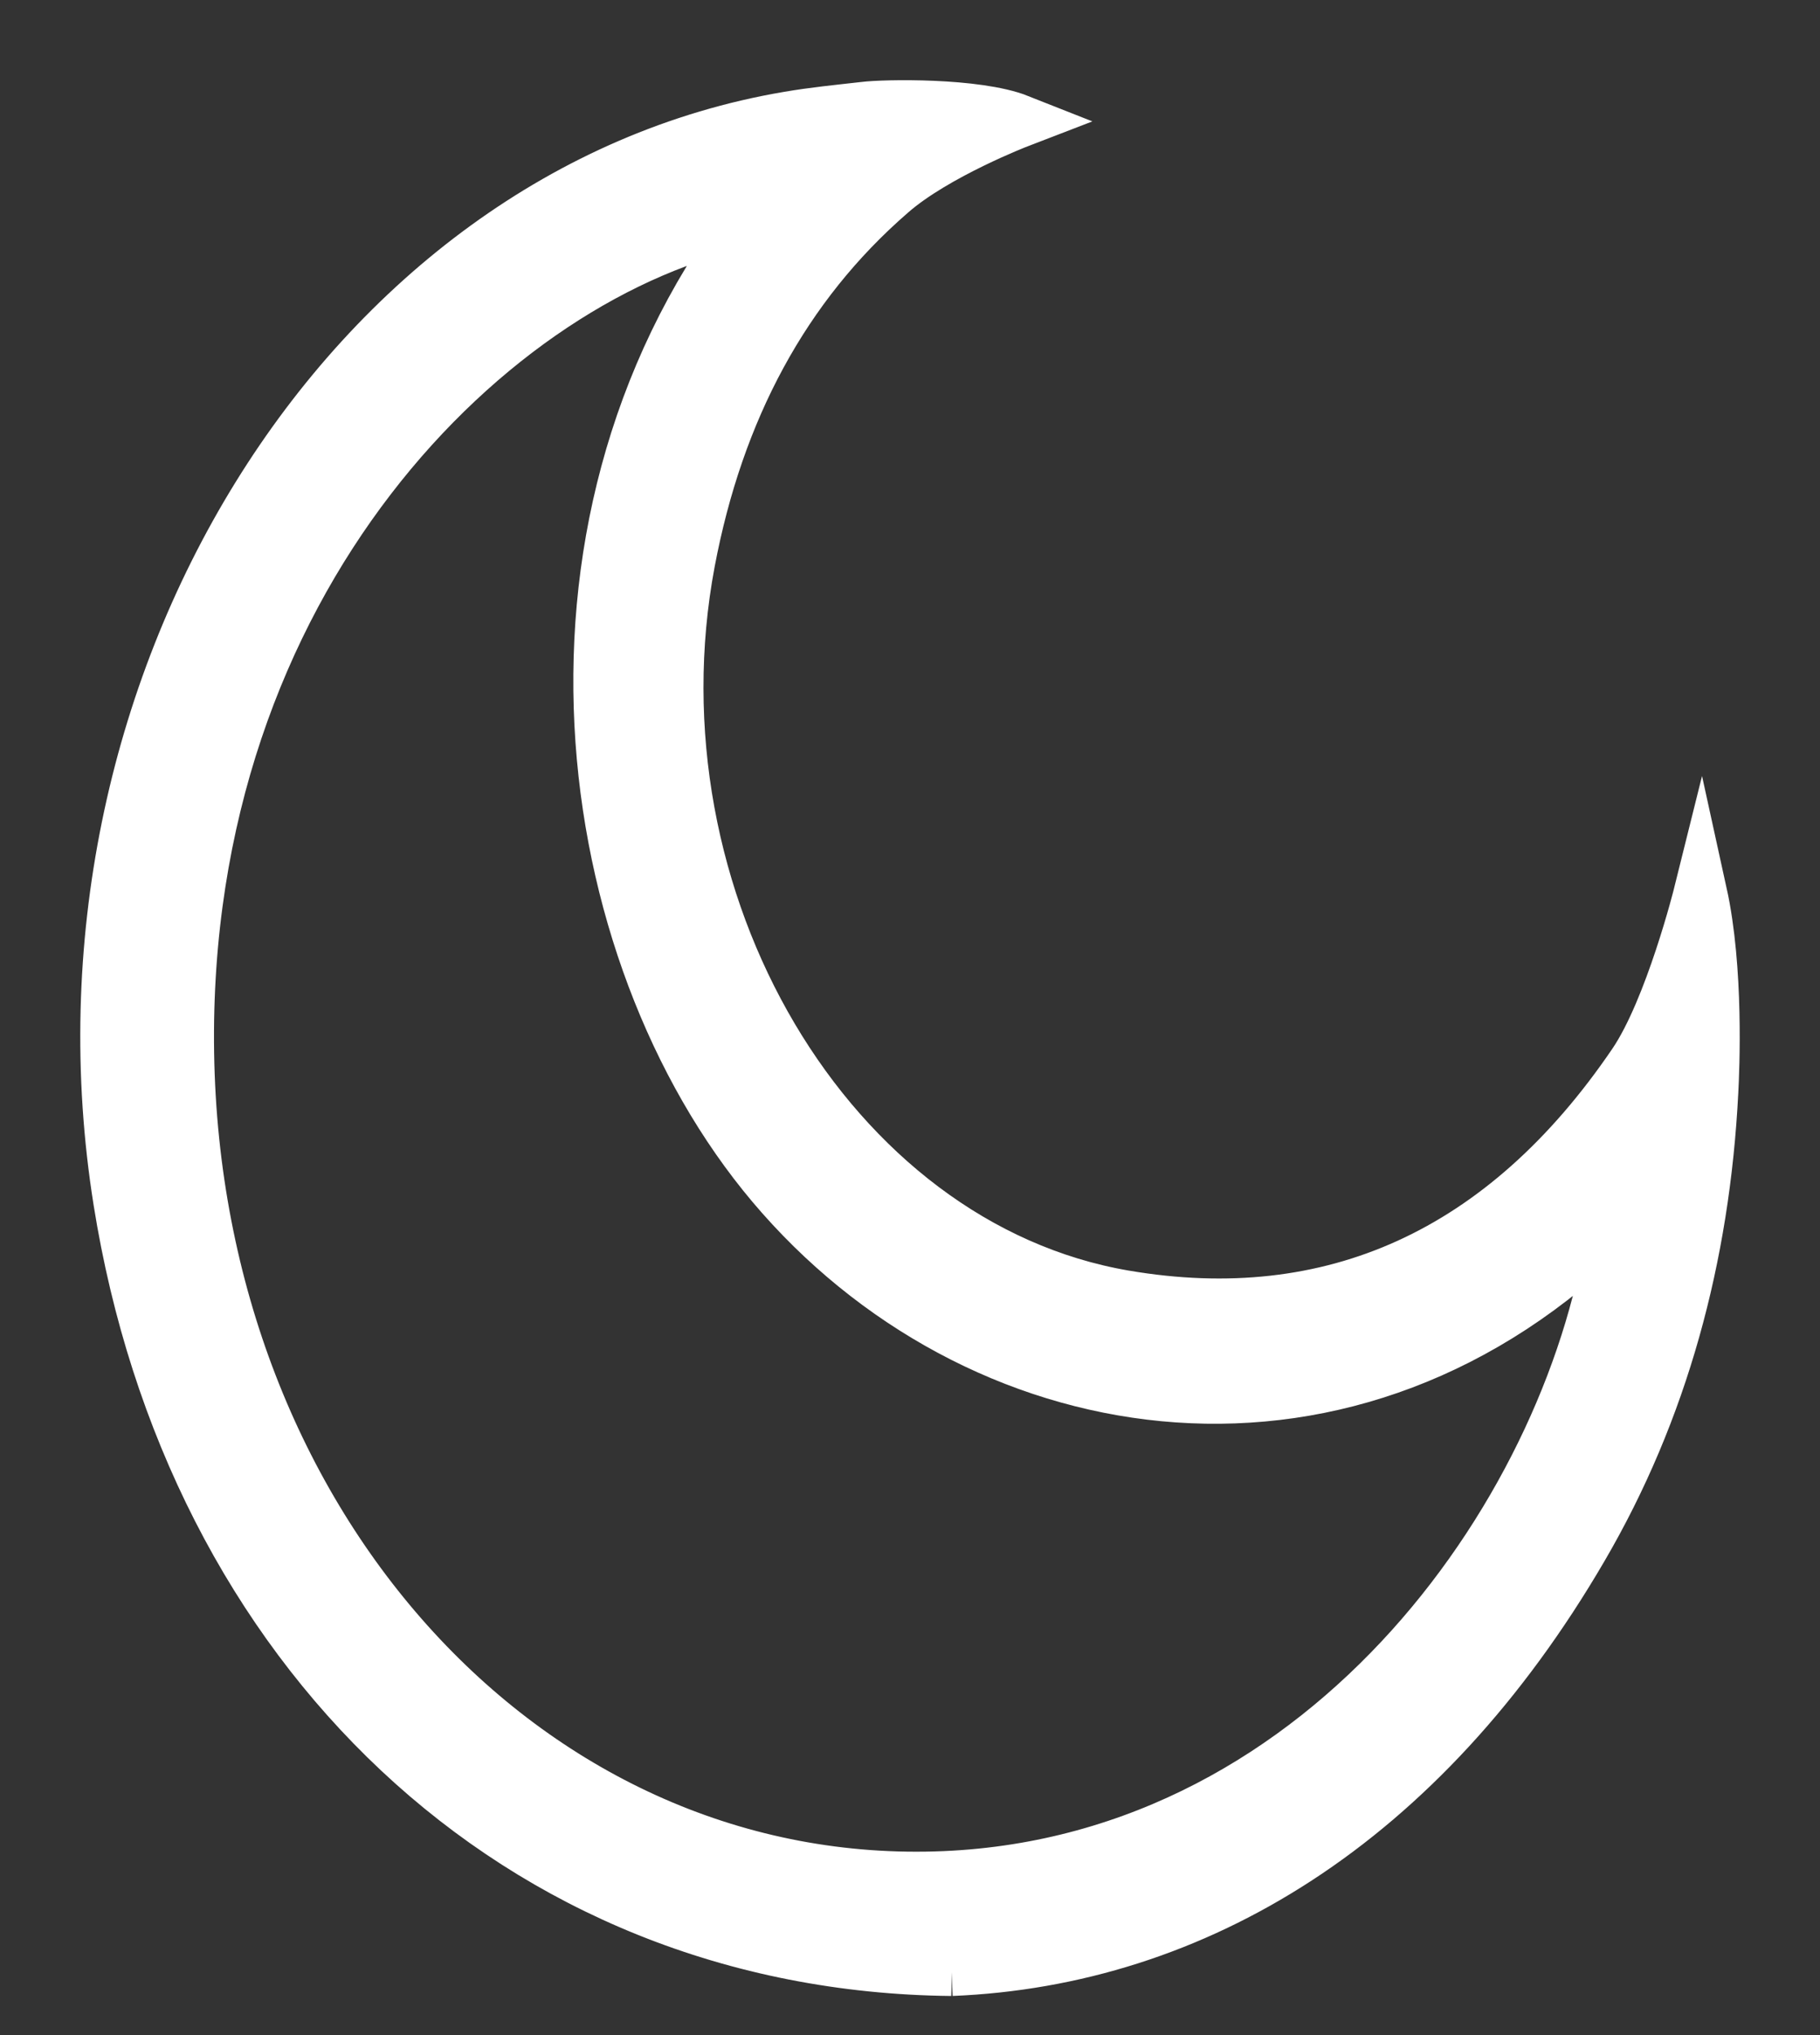 <svg width="17" height="19" fill="none" xmlns="http://www.w3.org/2000/svg"><rect width="100%" height="100%" fill="#333333" stroke="none"/><path d="M8.888 18.385c-4.062-.042-7.102-2.999-7.767-7.175C.364 6.455 3.237 1.803 7.366 1.104c.233-.04.467-.063.706-.09.187-.024 1.05-.04 1.444.116 0 0-.78.3-1.198.666-1.002.868-1.62 2.031-1.888 3.447-.595 3.16 1.312 6.394 4.072 6.866 1.938.33 3.554-.396 4.765-2.177.347-.51.616-1.591.616-1.591.156.71.115 1.645.104 1.85-.078 1.544-.468 2.978-1.216 4.258-1.5 2.571-3.614 3.843-5.883 3.936ZM7.01 2.053C4.6 2.535 1.682 5.408 1.75 9.83c.068 4.441 3.218 7.87 7.08 7.702 3.623-.16 5.904-3.515 6.25-6.113-2.447 2.448-5.834 1.936-7.773-.258-1.877-2.119-2.51-6.17-.297-9.11Z" fill="#fff" stroke="#fff" stroke-width=".5" stroke-miterlimit="10"/></svg>